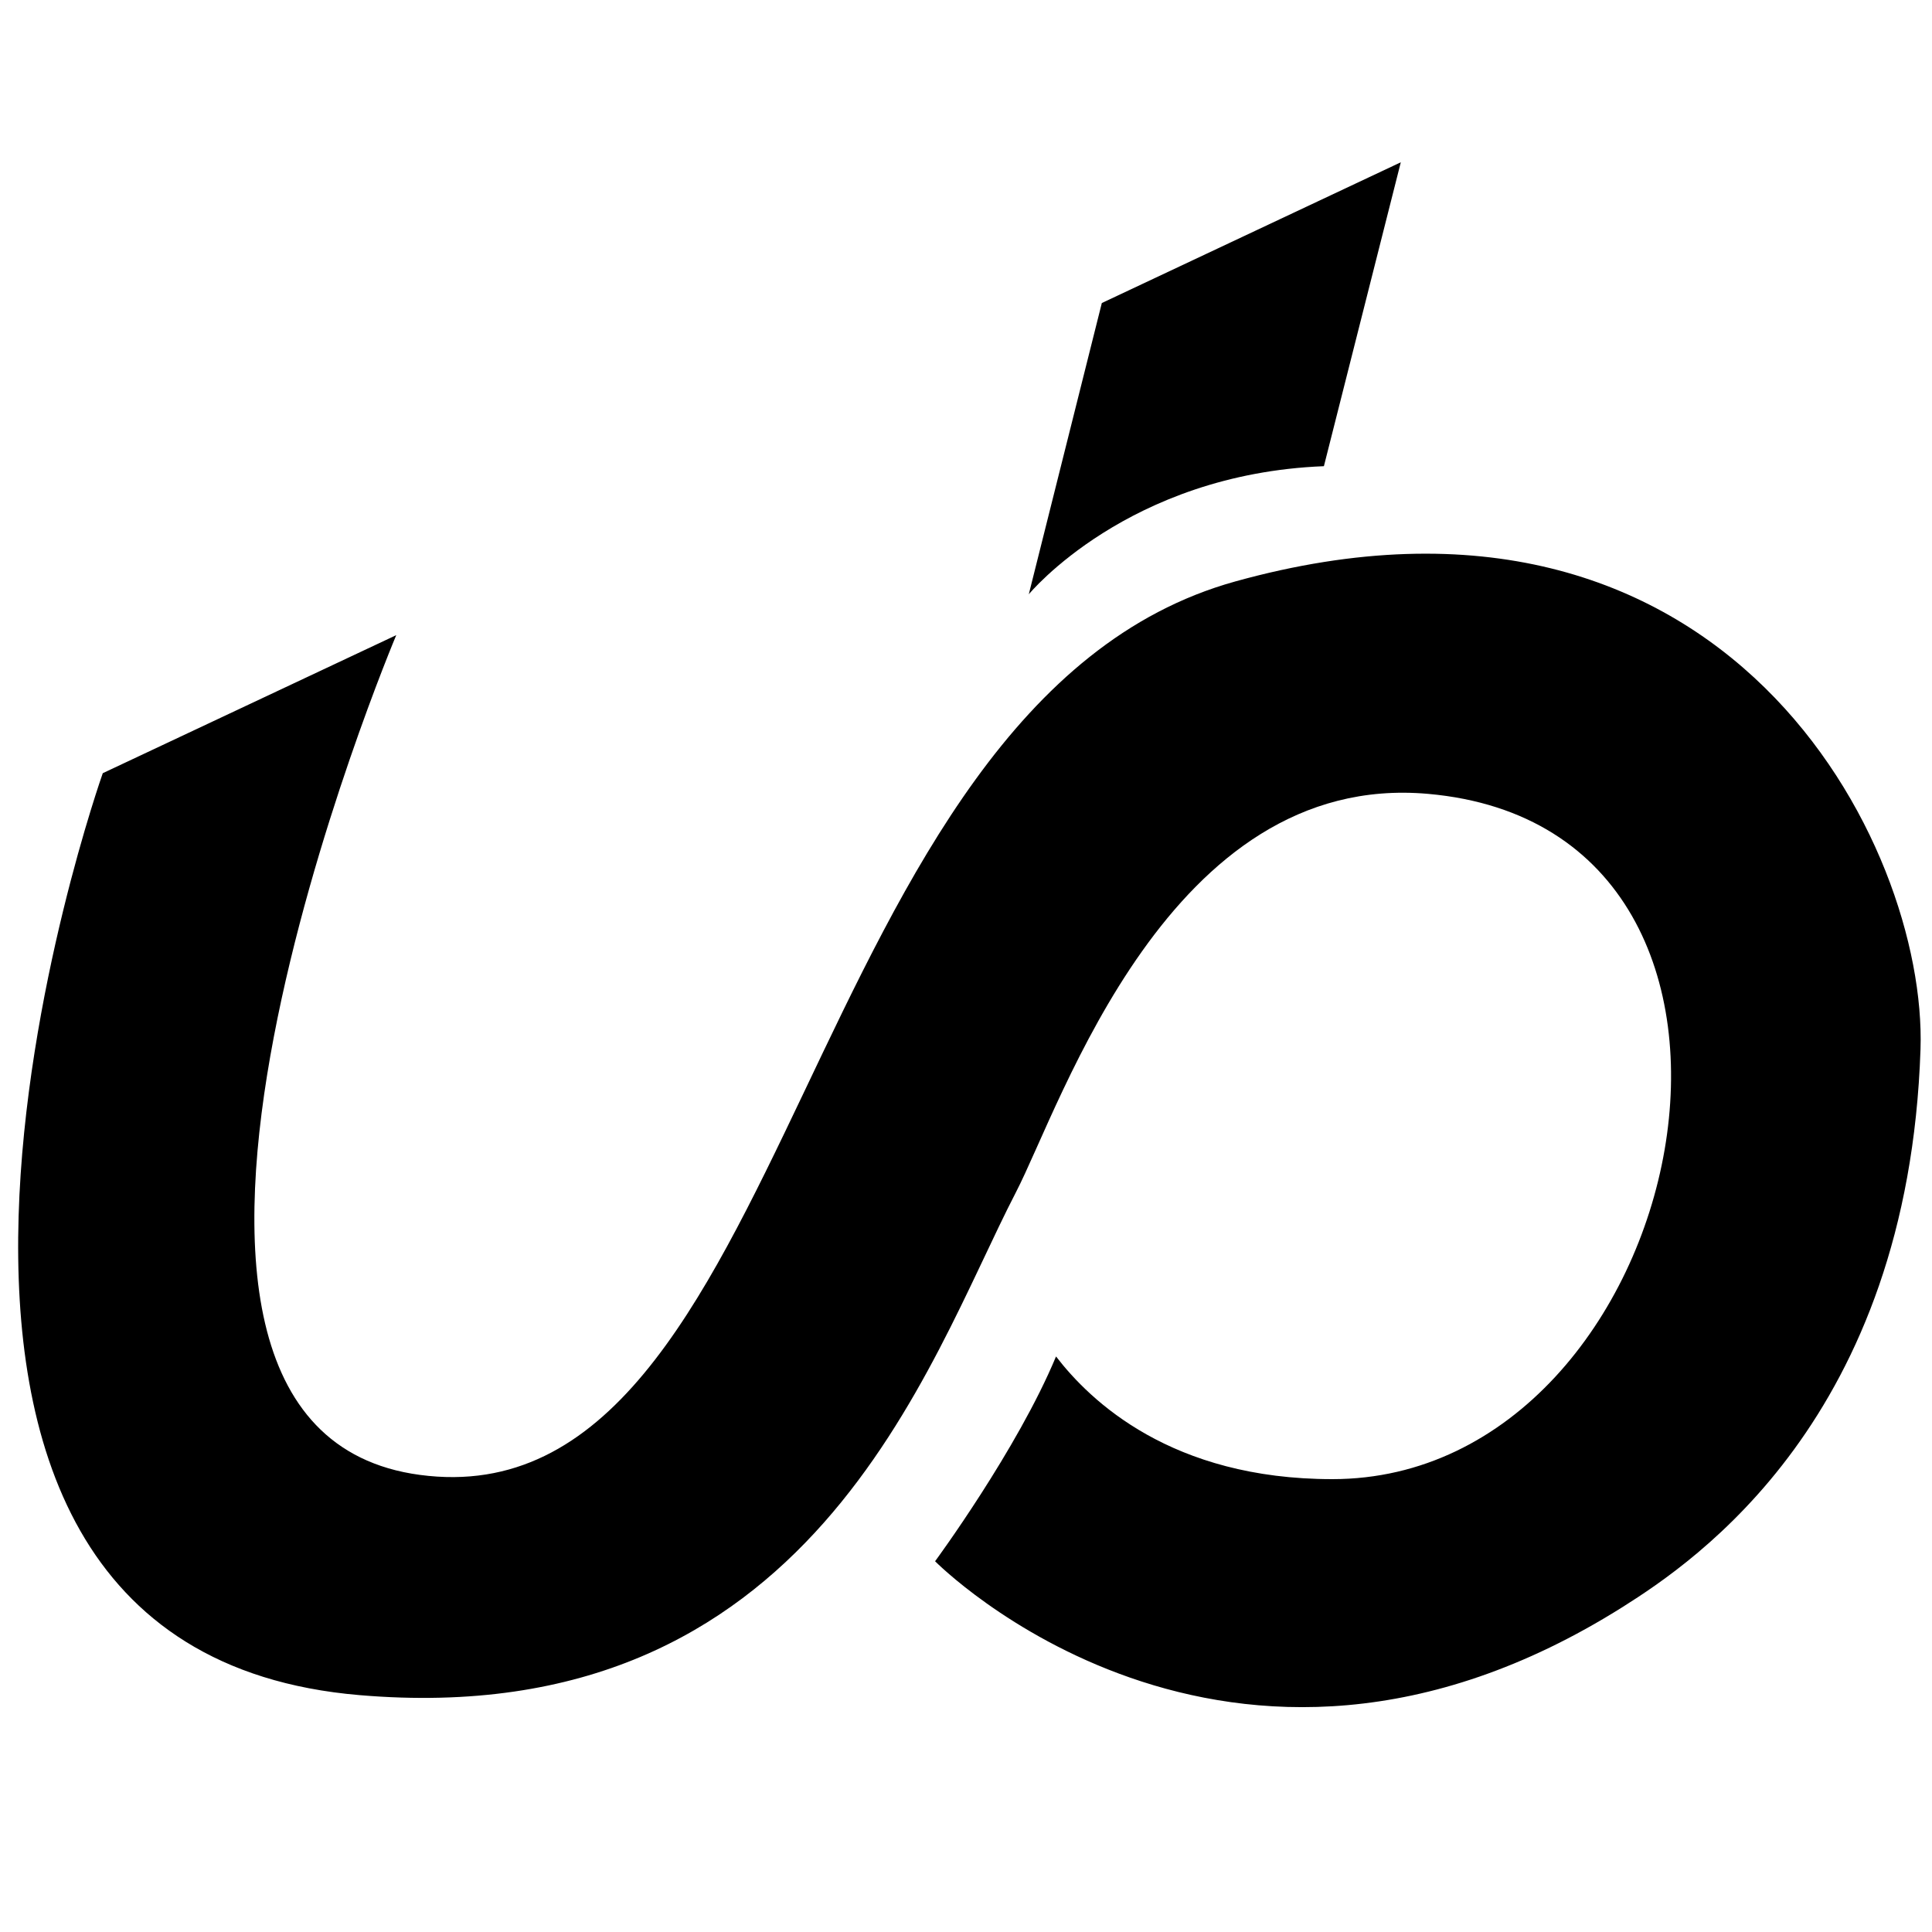 <svg viewBox="0 0 20 20" xmlns="http://www.w3.org/2000/svg">
  <g>
    <path d="M 11.406 3.137 L 10.65 6.152 C 10.65 6.152 11.674 4.906 13.705 4.826 L 14.501 1.68 L 11.406 3.137 Z"/>
    <path d="M 1.064 8.004 L 4.102 6.575 C 4.102 6.575 0.64 14.772 4.346 15.268 C 8.231 15.788 8.246 7.279 12.788 6.019 C 17.875 4.607 19.951 8.748 19.881 10.862 C 19.754 14.681 17.548 16.162 16.797 16.636 C 12.694 19.218 9.68 16.162 9.68 16.162 C 9.68 16.162 10.531 15.007 10.932 14.042 C 11.286 14.503 12.127 15.312 13.792 15.312 C 17.515 15.312 18.912 8.584 14.783 8.218 C 12.102 7.98 10.992 11.425 10.515 12.346 C 9.595 14.124 8.402 17.945 3.723 17.548 C -2.146 17.052 1.064 8.004 1.064 8.004 Z"/>
  </g>
</svg>